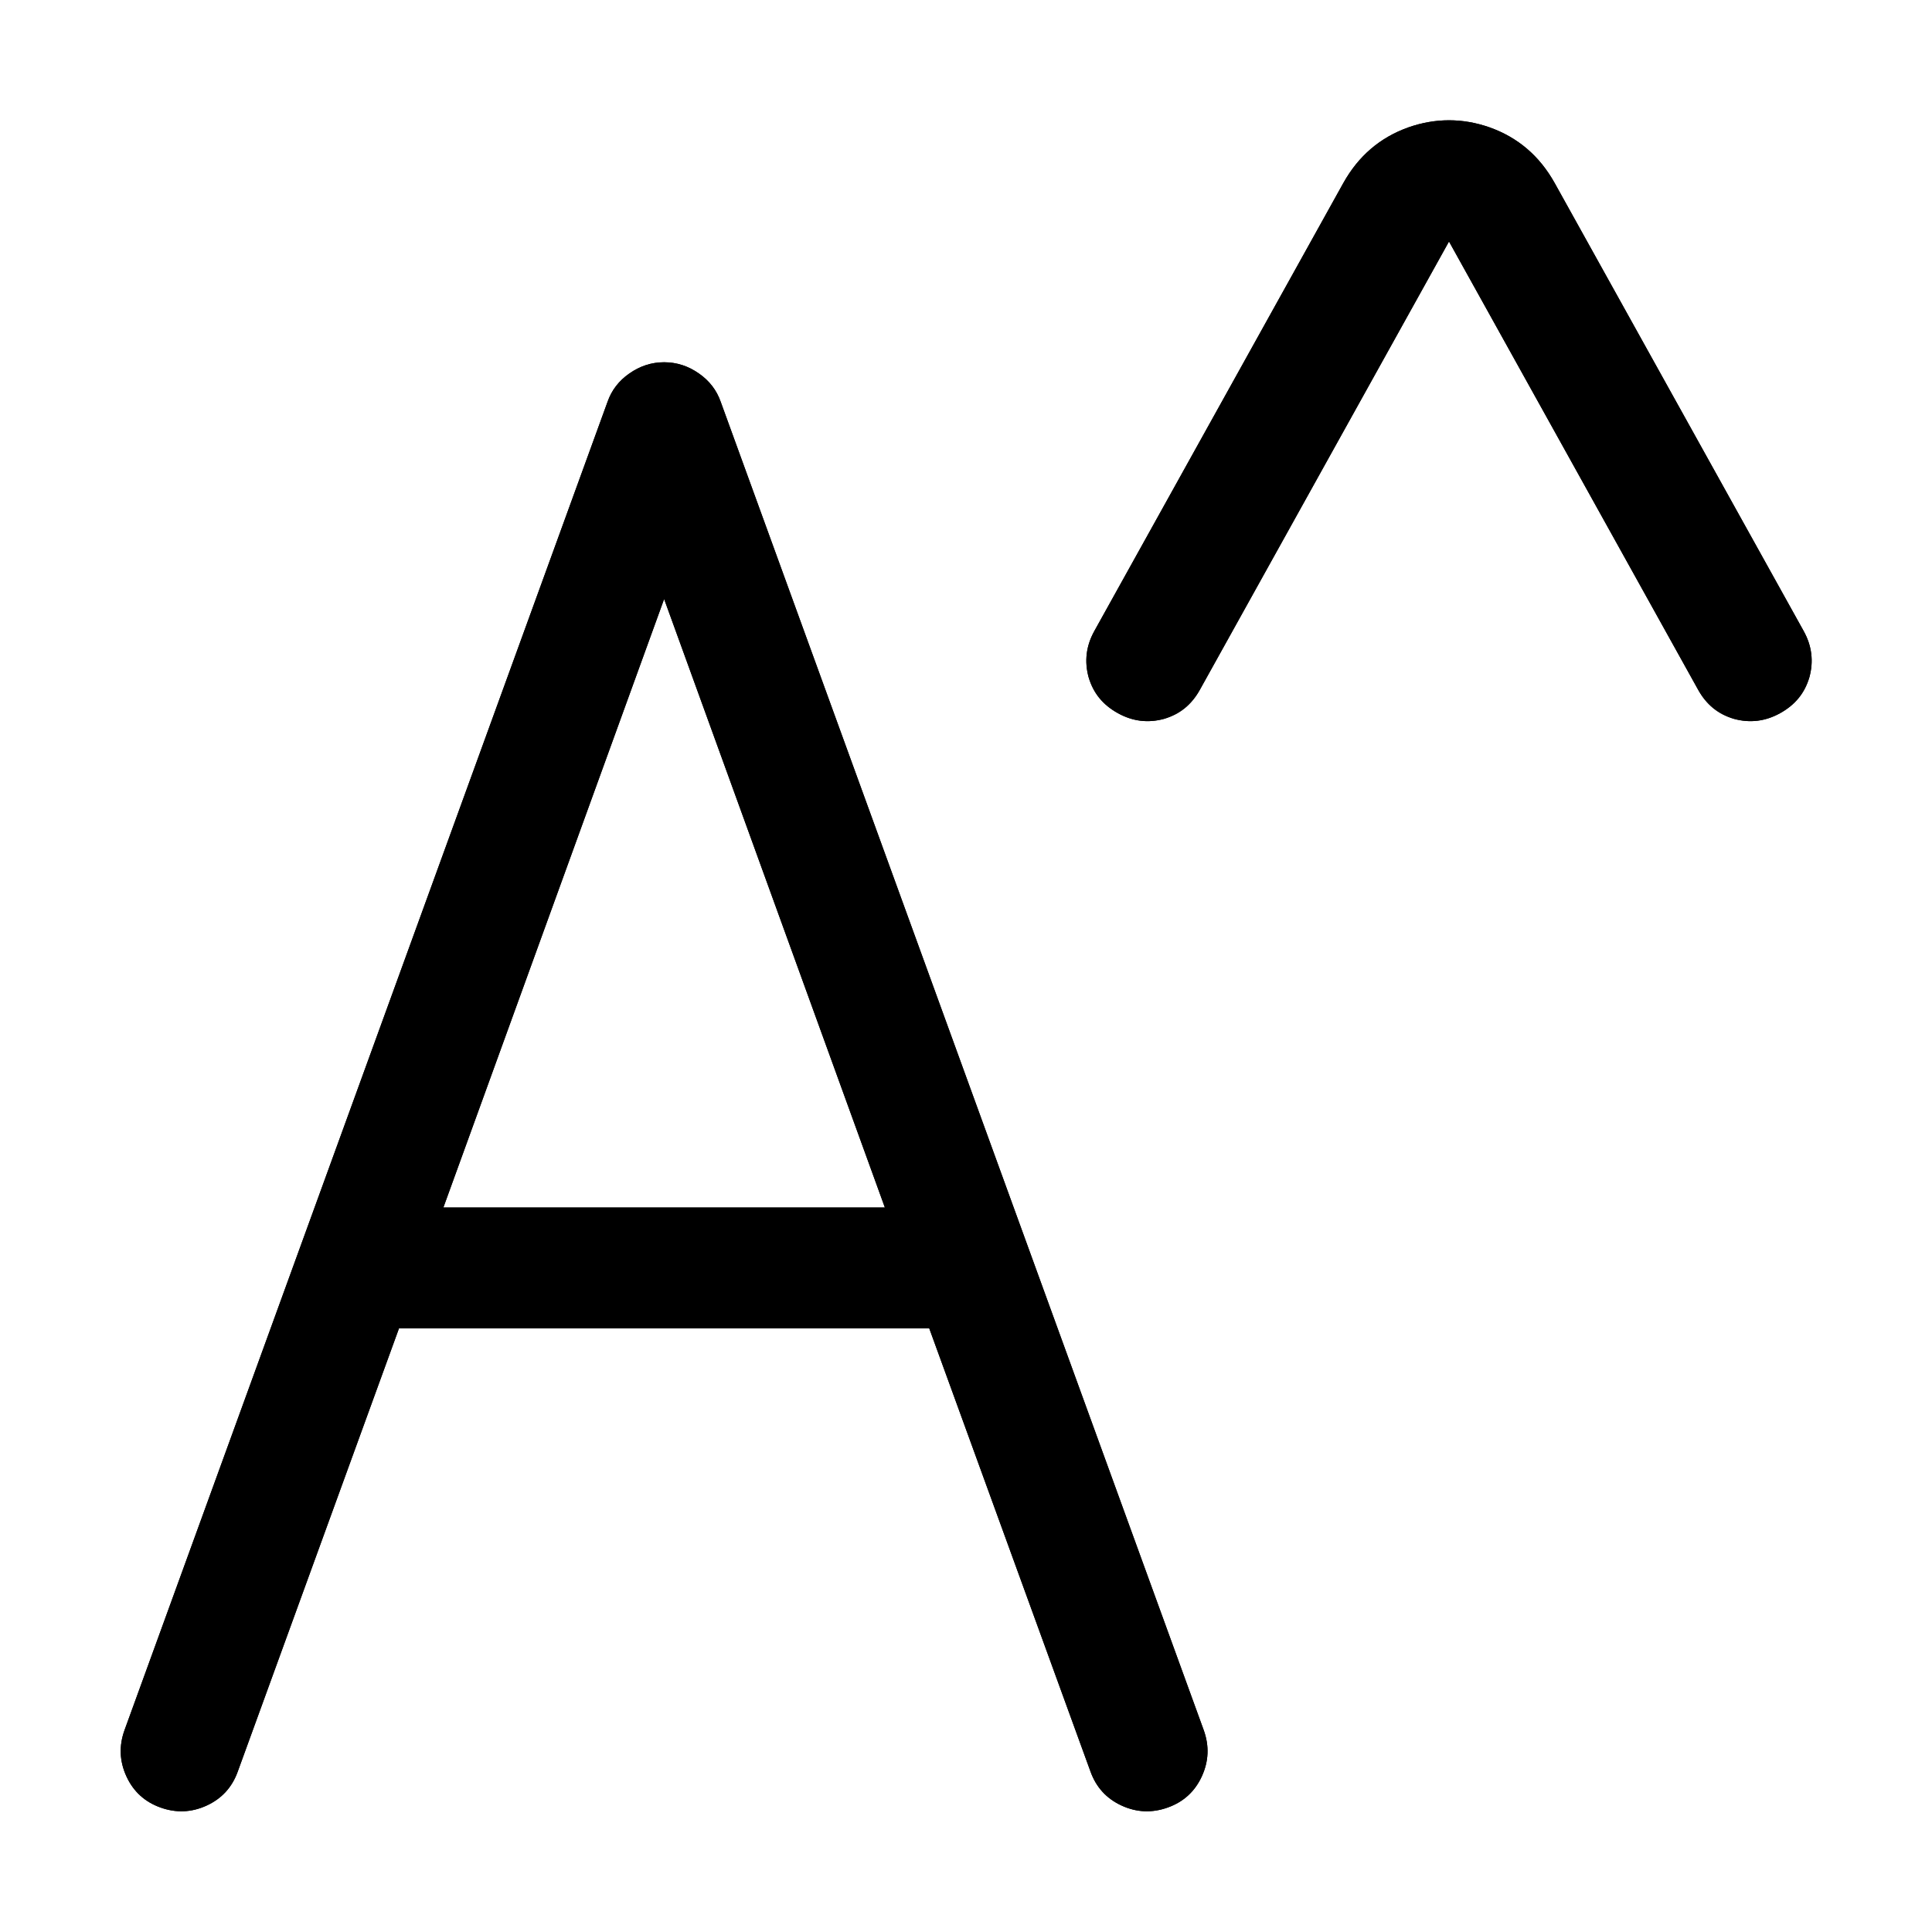 <?xml version="1.0" standalone="no"?>
<svg xmlns="http://www.w3.org/2000/svg" viewBox="0,0,2048,2048">
  <path class='OfficeIconColors_HighContrast' d='M1800 731q13 23 38 31 25 7 49-6 23-13 31-38 7-25-6-49l-264-475q-24-43-69-59-43-15-86 0-45 16-69 59l-264 475q-13 23-6 49 7 25 31 38 23 13 49 6 25-7 38-31l264-475 264 475z m-1096-347q20 0 37 12 17 12 23 30l512 1408q9 25-2 49-11 24-36 33-25 9-49-2-24-11-33-36l-171-470h-562l-171 470q-9 25-33 36-24 11-49 2-25-9-36-33-11-24-2-49l512-1408q7-19 23-30 17-12 37-12z m0 251l-234 645h468l-234-645z'/>
  <path class='OfficeIconColors_m24' d='M1887 756q-23 13-49 6-25-7-38-31l-264-475-264 475q-13 23-38 31-25 7-49-6-23-13-31-38-7-25 6-49l264-475q24-43 69-59 43-15 86 0 45 16 69 59l264 475q13 23 6 49-7 25-31 38z'/>
  <path class='OfficeIconColors_m22' d='M764 426q-7-19-23-30-17-12-37-12-20 0-37 12-17 12-23 30l-512 1408q-9 25 2 49 11 24 36 33 25 9 49-2 24-11 33-36l171-470h562l171 470q9 25 33 36 24 11 49 2 25-9 36-33 11-24 2-49l-512-1408z m174 854h-468l234-645 234 645z'/>
</svg>